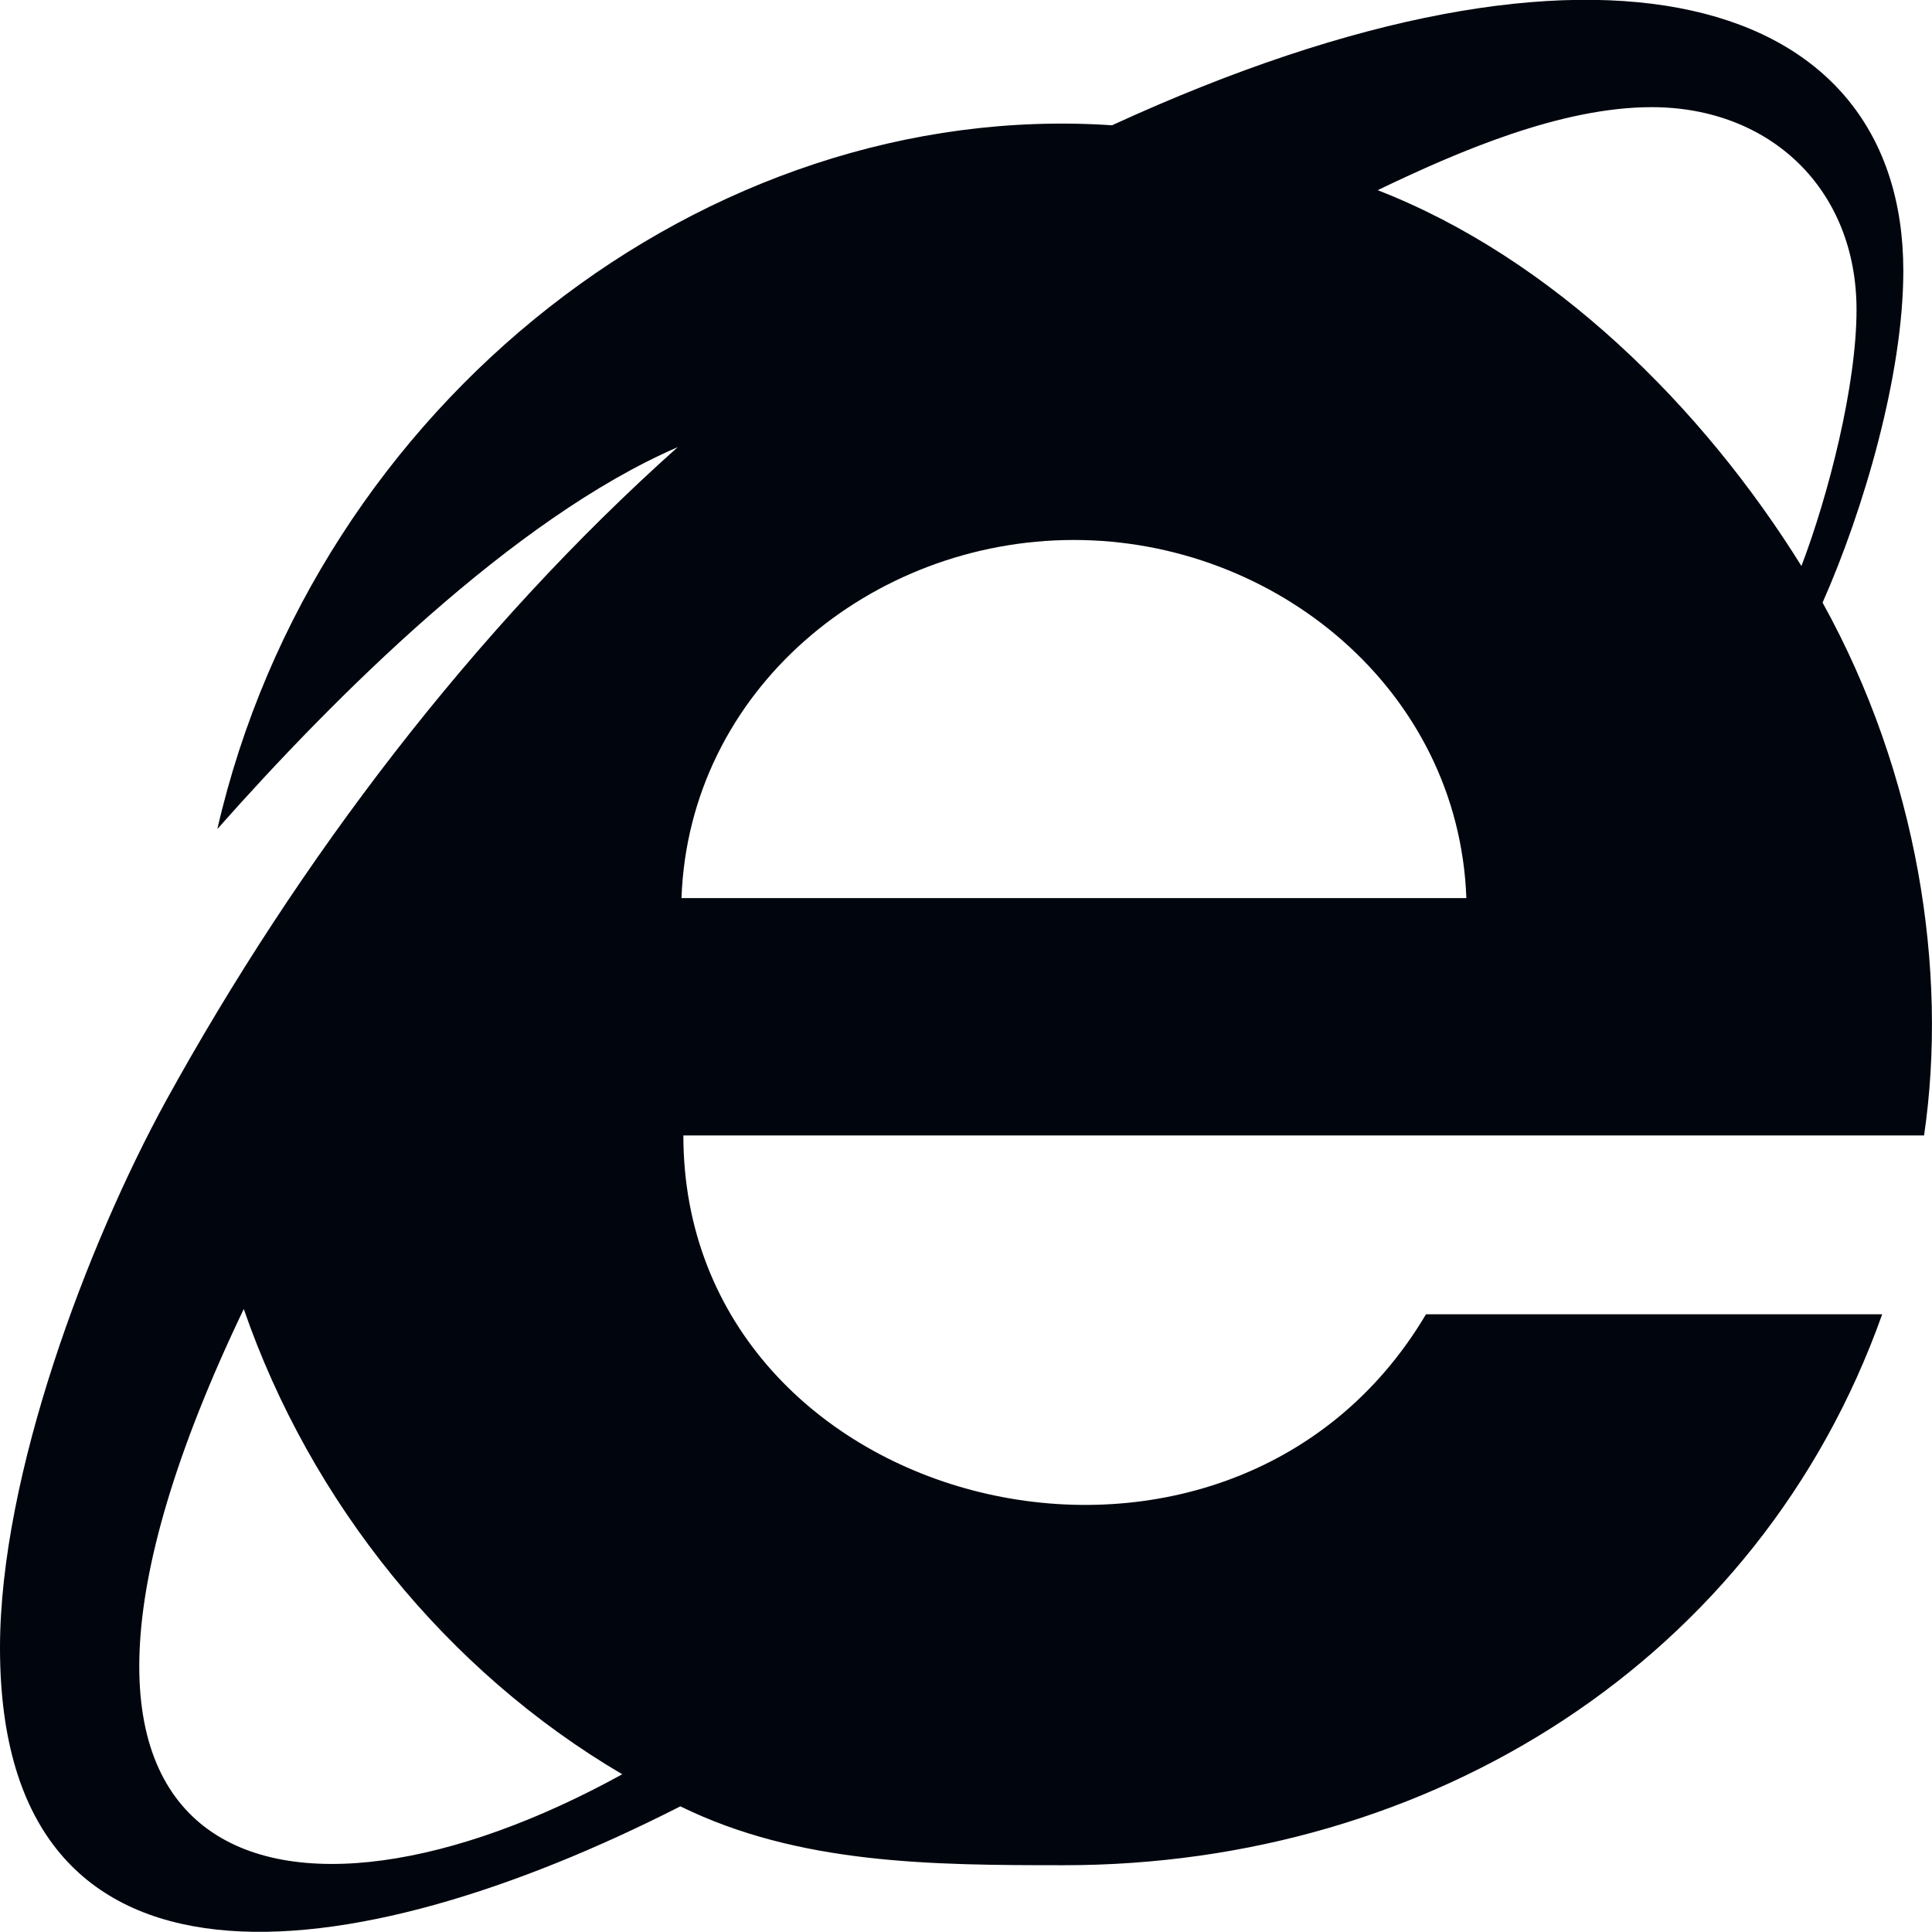 <svg xmlns="http://www.w3.org/2000/svg" viewBox="0 0 512 512"><!--!Font Awesome Free 6.5.2 by @fontawesome - https://fontawesome.com License - https://fontawesome.com/license/free Copyright 2024 Fonticons, Inc.--><path fill="#01060e" d="M483 159.7c10.9-24.6 21.4-60.4 21.4-87.9 0-72.7-79.6-98.4-209.7-38.6-107.6-7.2-211.2 73.7-237.1 186.5 30.9-34.9 78.3-82.3 122-101.2C125.4 166.9 79.1 228 44 291.7 23.2 329.7 0 390.9 0 436.7c0 98.6 92.9 86.5 180.3 42 31.4 15.4 66.6 15.6 101.7 15.6 97.1 0 184.2-54.3 216.8-146H377.9c-52.5 88.6-196.8 53-196.8-47.4H509.9c6.4-43.6-1.7-95.7-26.9-141.2zM64.6 346.9c17.7 51.2 53.7 95.9 100.3 123.3-88.7 48.9-173.3 29.1-100.3-123.3zm116-108.9c2-55.2 50.3-94.9 104-94.9 53.4 0 102 39.7 104 94.9H180.5zm184.5-187.6c21.4-10.3 48.6-22 72.6-22 31.4 0 54.3 21.7 54.3 53.7 0 20-7.4 49-14.6 67.9-26.3-42.3-66-81.6-112.3-99.6z"/></svg>